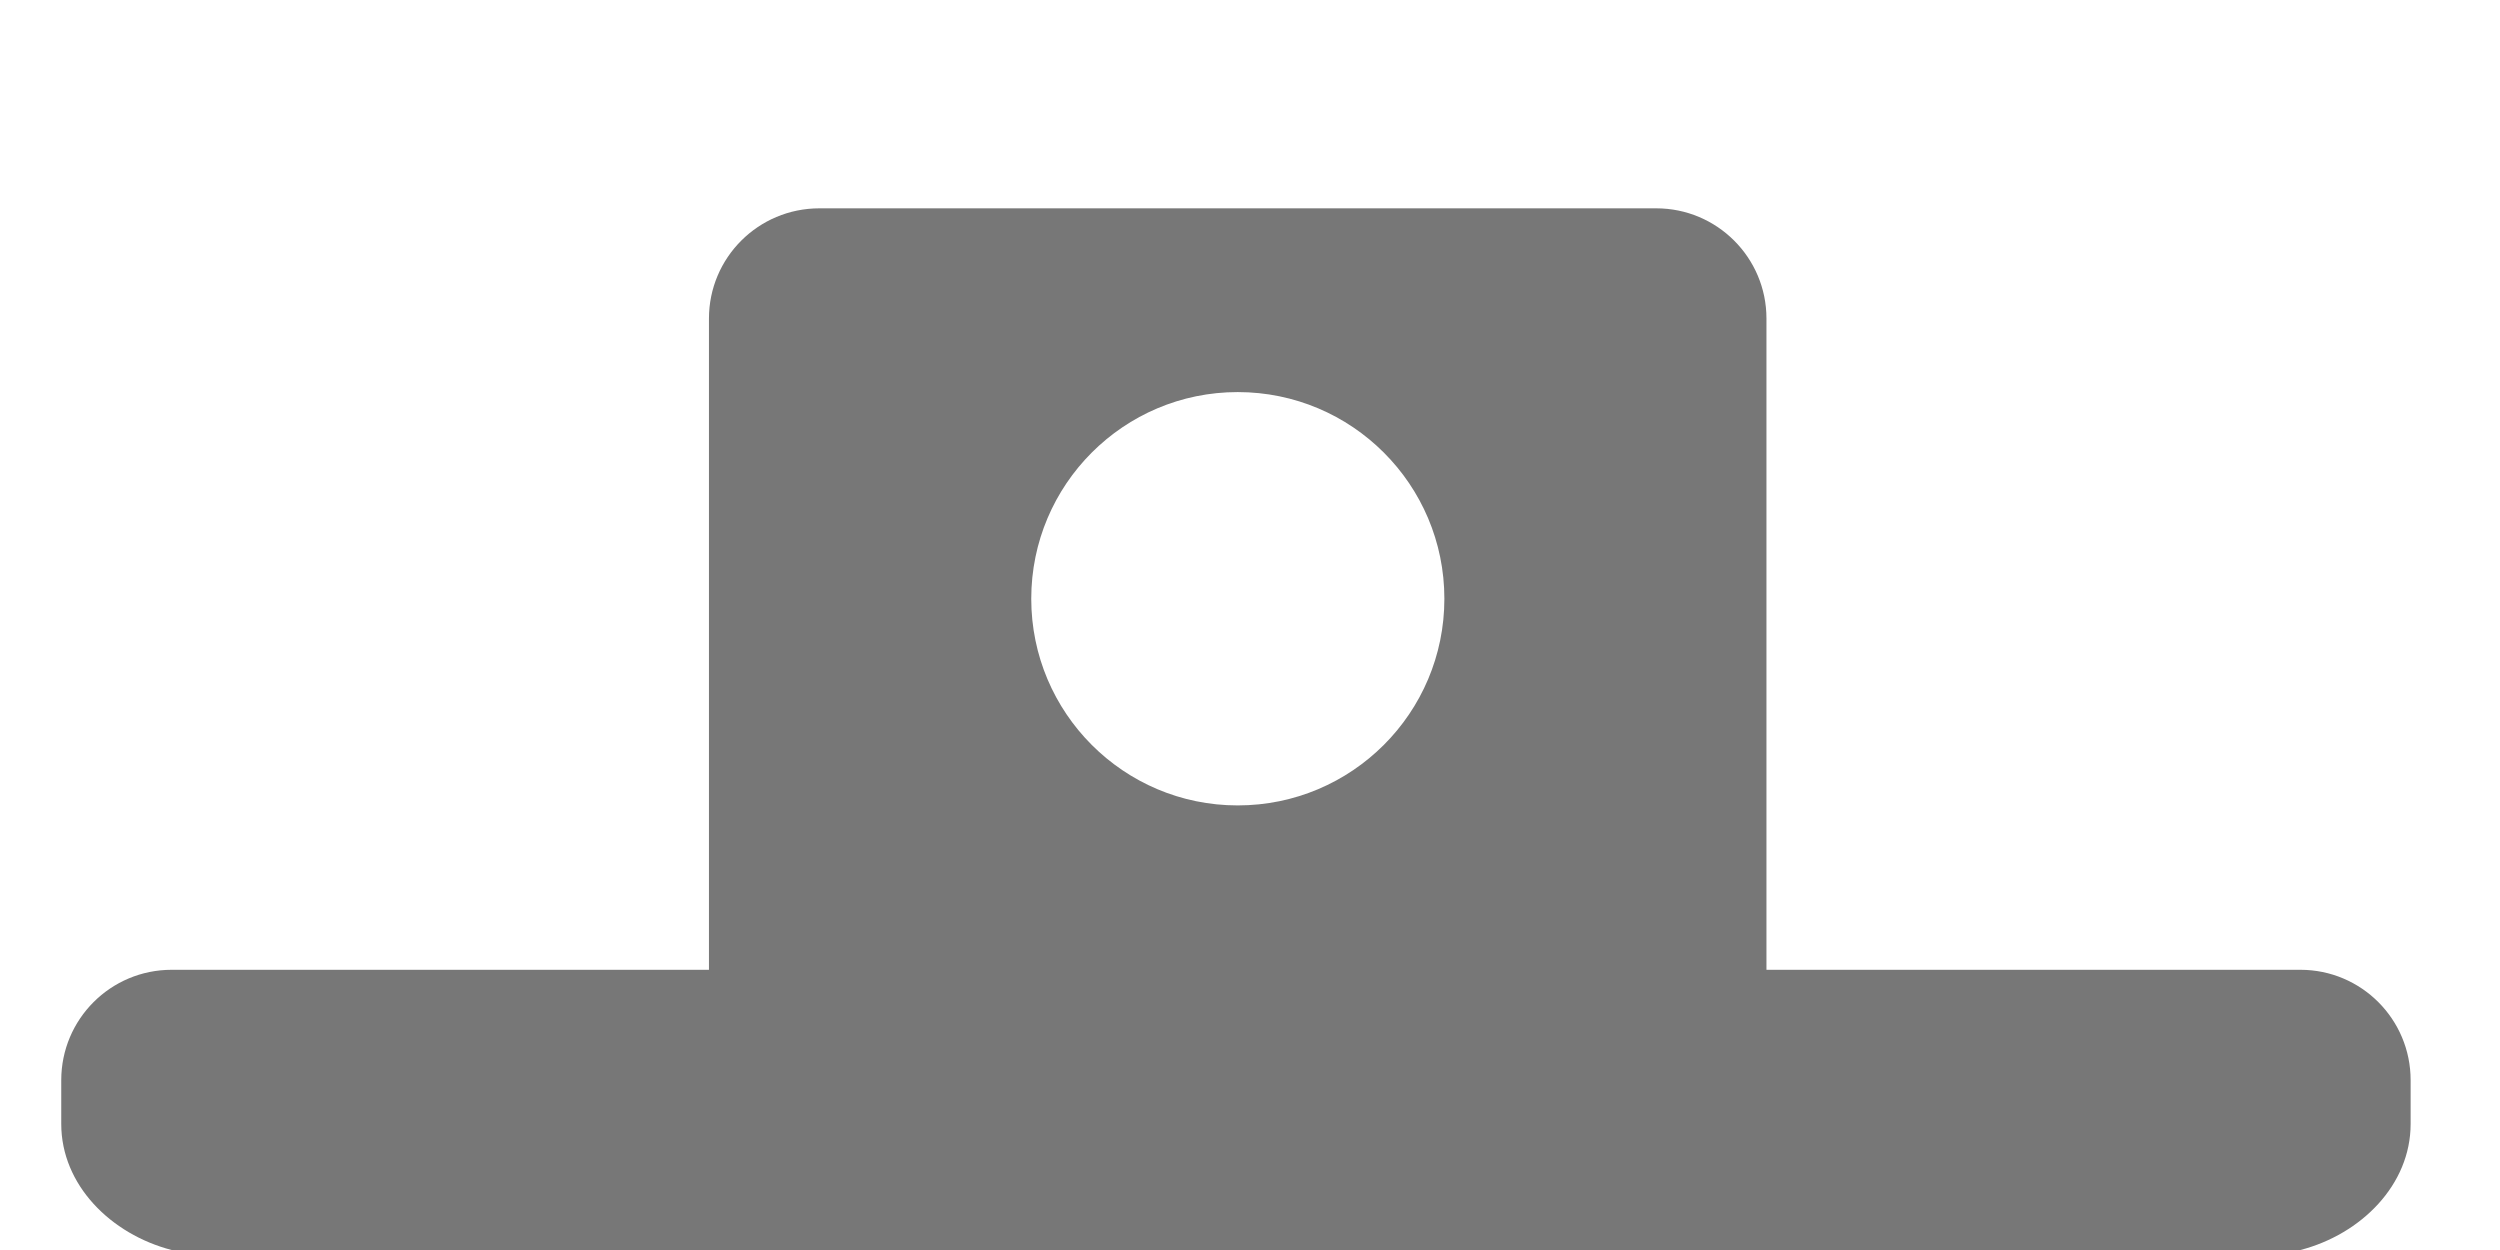 ﻿<?xml version="1.0" encoding="utf-8"?>
<svg version="1.1" xmlns:xlink="http://www.w3.org/1999/xlink" width="12px" height="6px" xmlns="http://www.w3.org/2000/svg">
  <g transform="matrix(1 0 0 1 -23 -70 )">
    <path d="M 3.403 4.655  L 0.824 4.655  C 0.531 4.655  0.294 4.892  0.294 5.185  L 0.294 5.395  C 0.294 5.687  0.531 5.924  0.824 6  L 11.042 6  C 11.334 5.924  11.571 5.687  11.571 5.395  L 11.571 5.185  C 11.571 4.892  11.334 4.655  11.042 4.655  L 8.479 4.655  L 8.479 1.529  C 8.479 -0.729  8.479 3.788  8.479 1.529  C 8.479 1.237  8.242 1  7.95 1  L 3.933 1  C 3.64 1  3.403 1.237  3.403 1.529  L 3.403 4.655  Z M 4.95 2.874  C 4.95 2.326  5.394 1.882  5.941 1.882  C 6.489 1.882  6.933 2.326  6.933 2.874  C 6.933 3.422  6.489 3.866  5.941 3.866  C 5.394 3.866  4.95 3.422  4.95 2.874  Z " fill-rule="nonzero" fill="#777777" stroke="none" transform="matrix(1 0 0 1 23 70 )" />
  </g>
</svg>